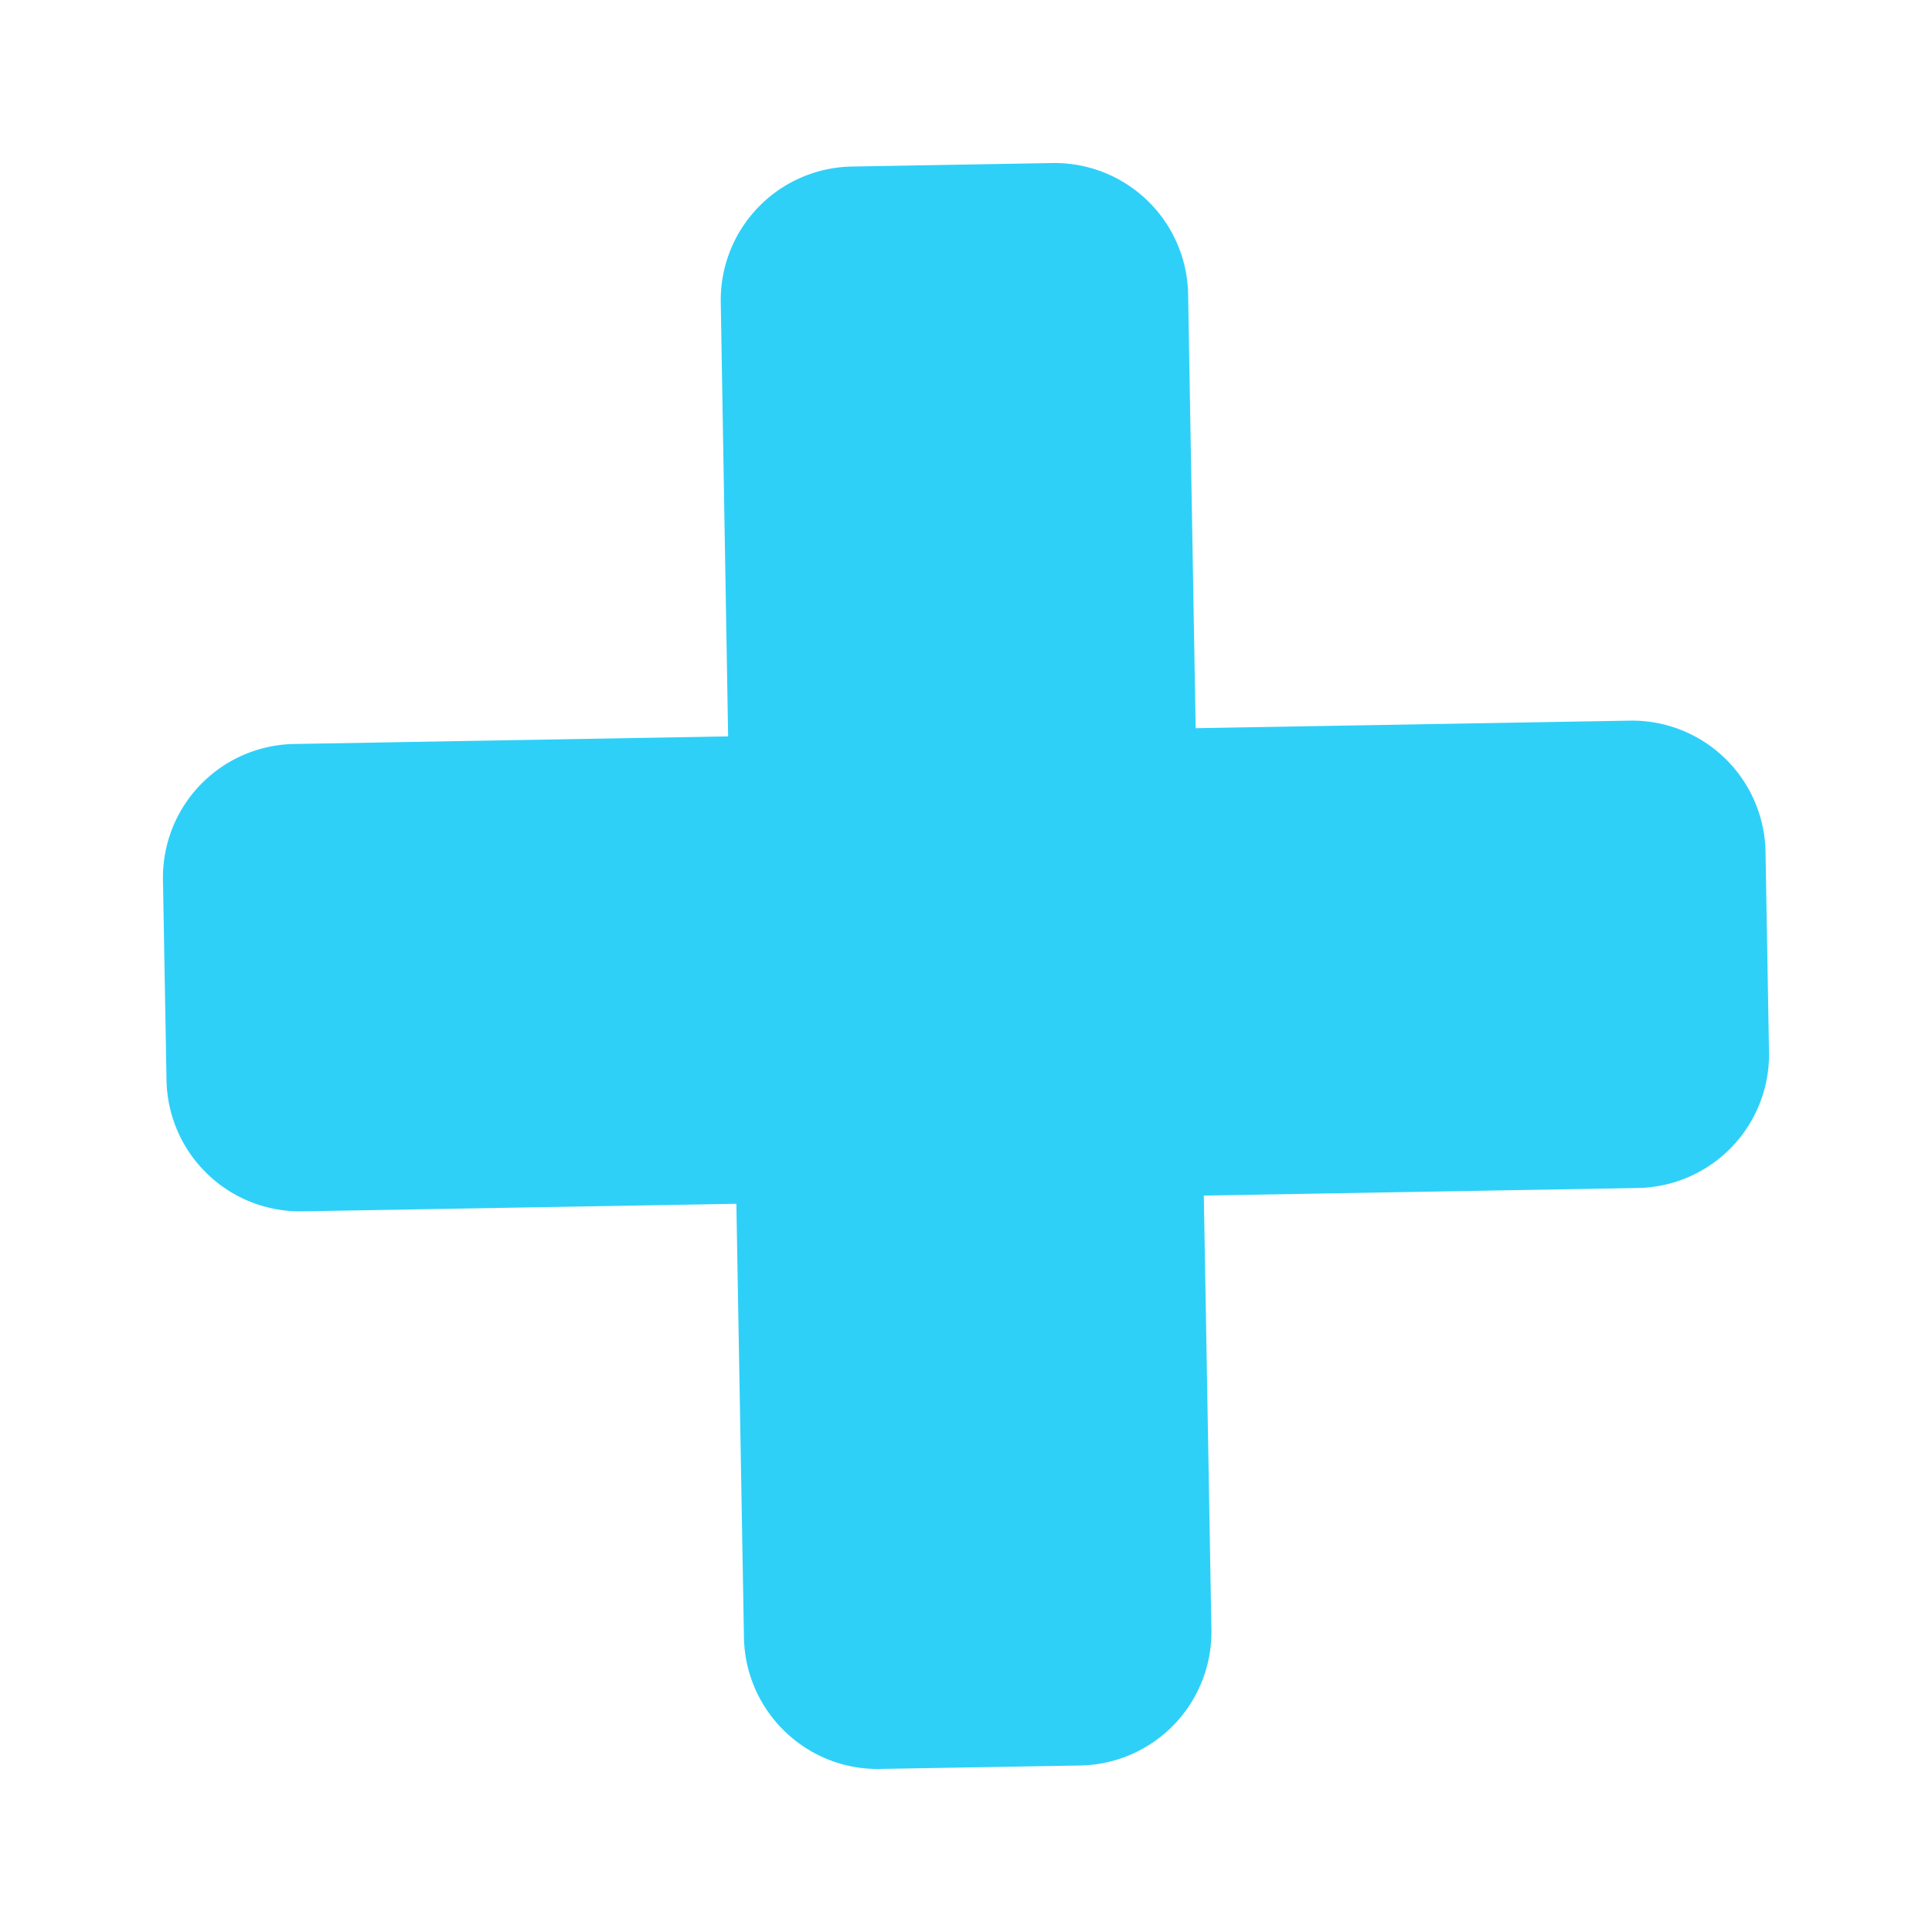 <svg xmlns="http://www.w3.org/2000/svg"  viewBox="0 0 28.933 28.933"><defs><style>.a{fill:#2ed0f8;}</style></defs><path class="a" d="M-854.508,53.688l-4.515-4.675-4.676,4.515a2,2,0,0,1-2.828-.049l-2.084-2.157a2,2,0,0,1,.049-2.829l4.675-4.515L-868.4,39.3a2,2,0,0,1,.049-2.828l2.158-2.084a2,2,0,0,1,2.828.049l4.515,4.676,4.676-4.515a2,2,0,0,1,2.828.049l2.084,2.158a2,2,0,0,1-.049,2.828l-4.676,4.516,4.516,4.676a2,2,0,0,1-.049,2.828l-2.158,2.083a1.992,1.992,0,0,1-1.389.561A2,2,0,0,1-854.508,53.688Z" transform="translate(672.704 568.034) rotate(43)"/></svg>
